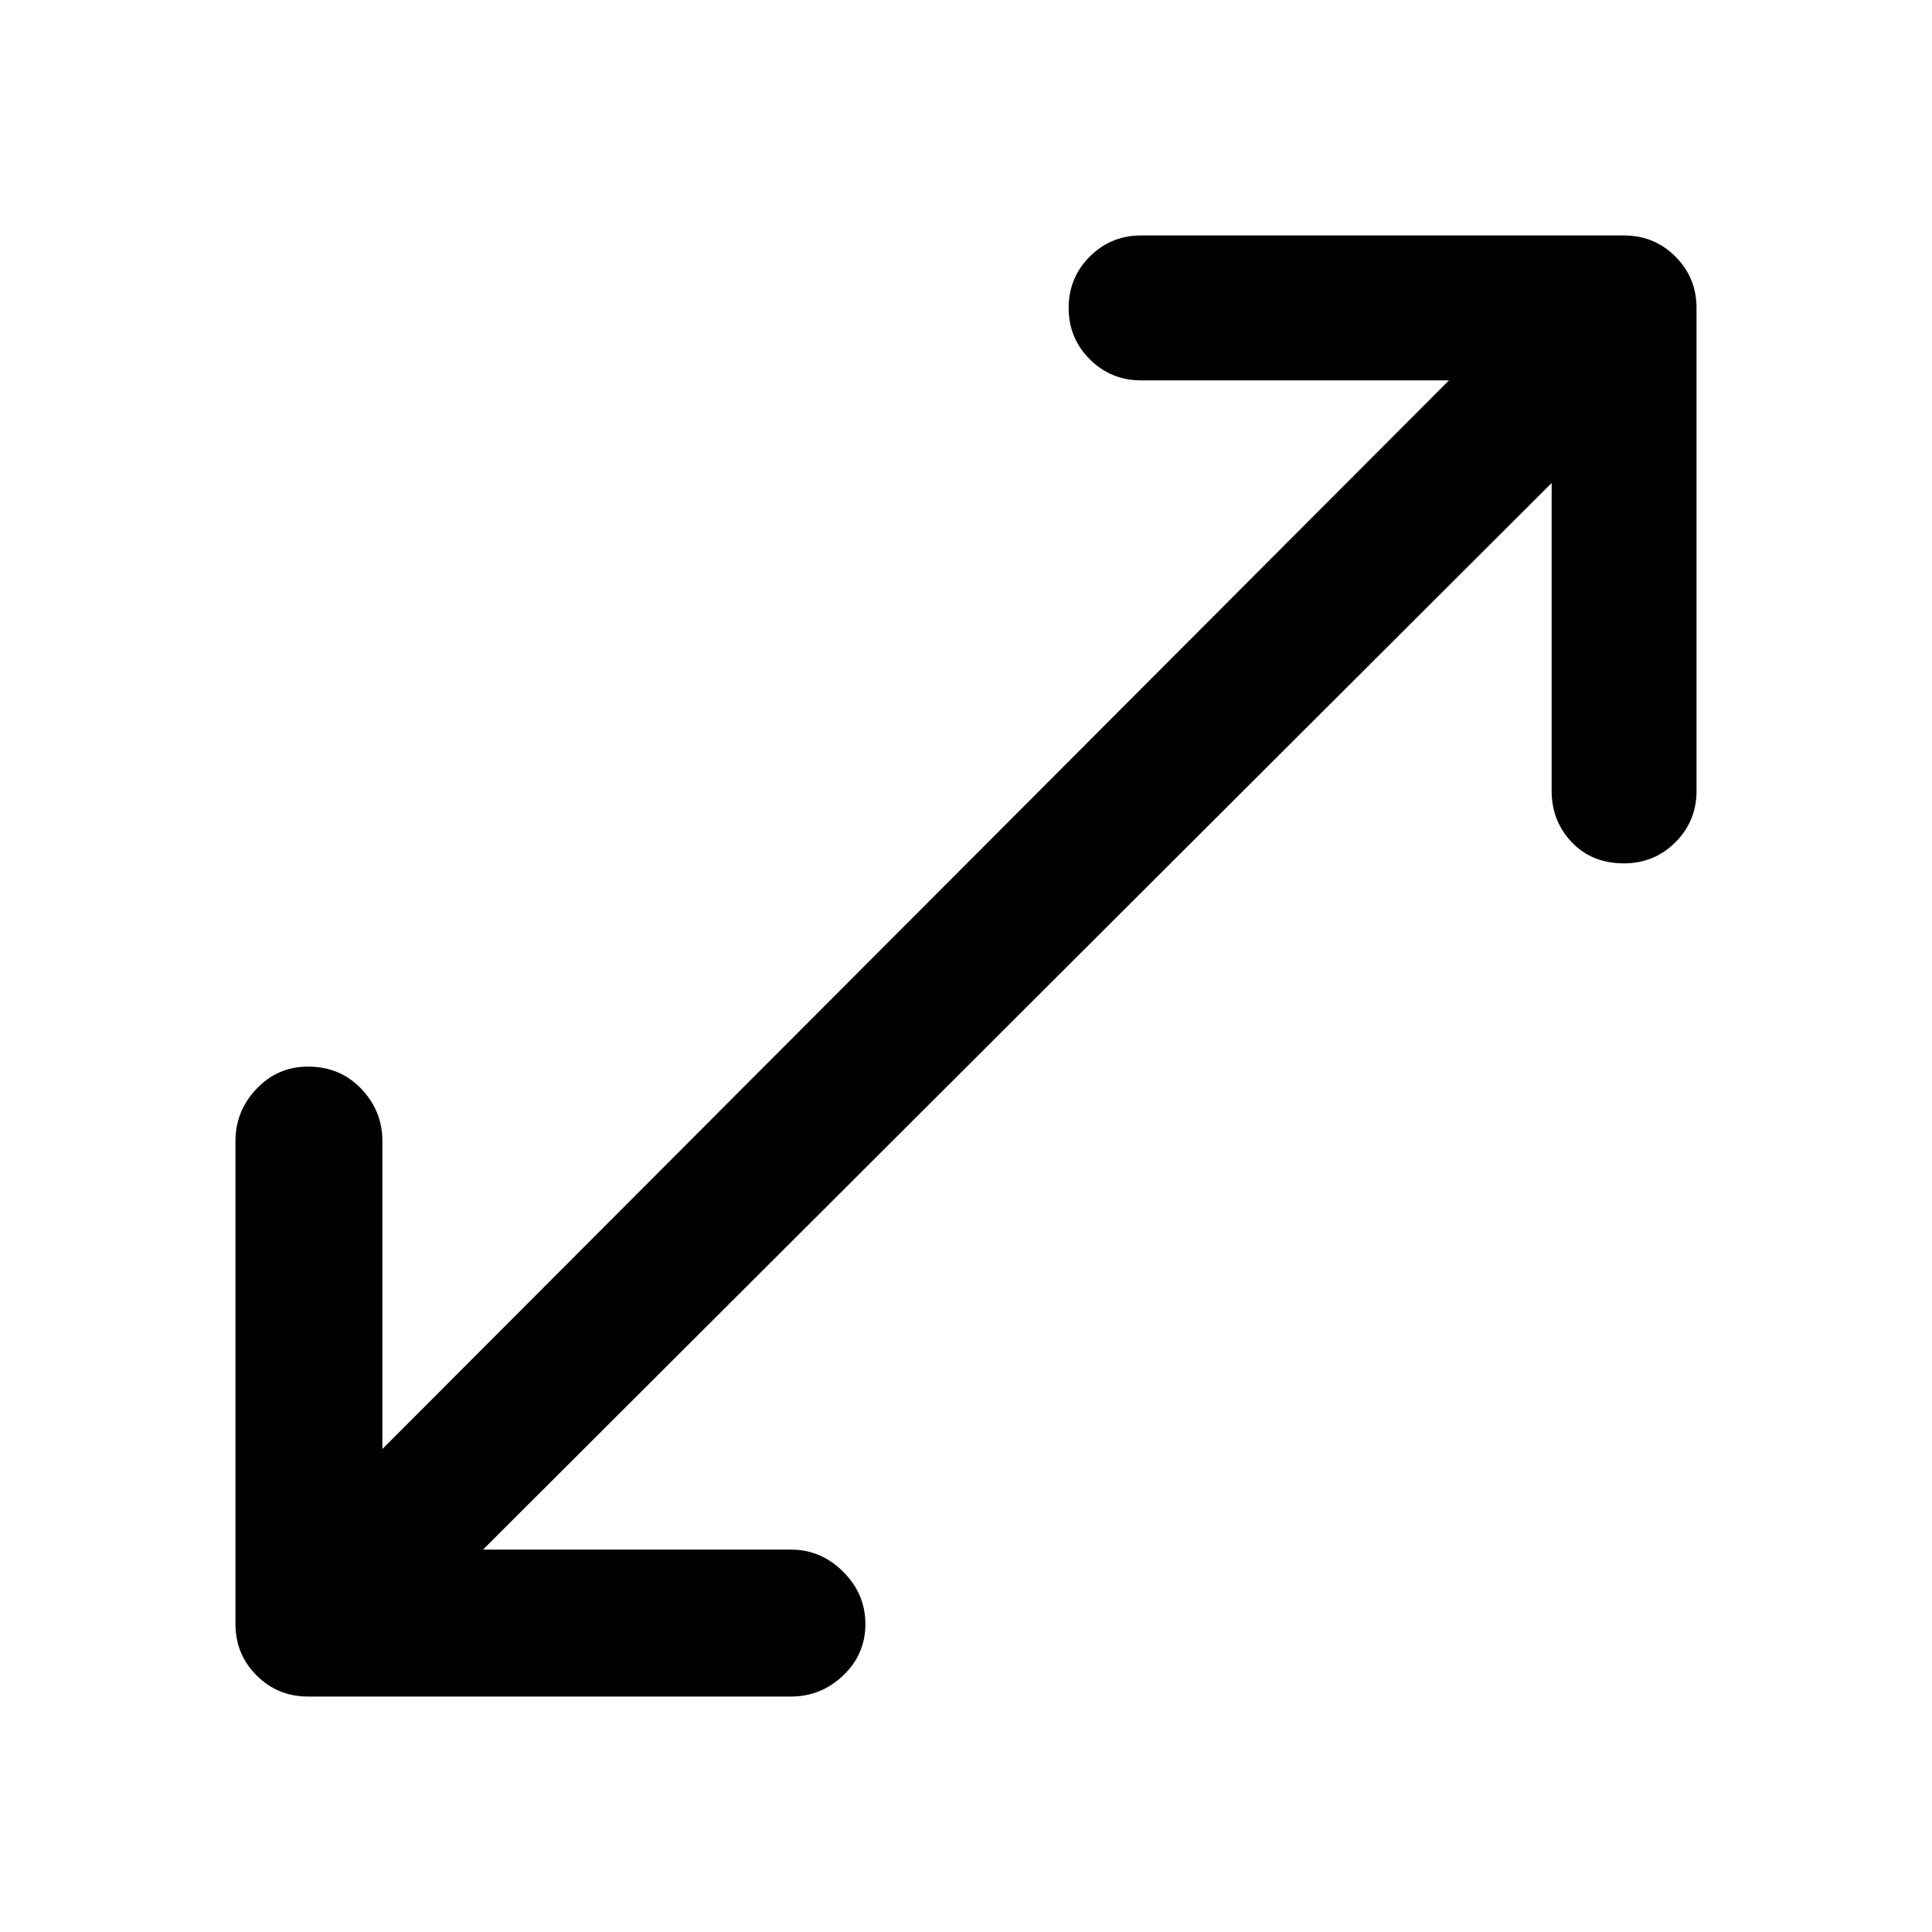 <svg xmlns="http://www.w3.org/2000/svg" height="40" width="40"><path d="M6.375 35.125q-.625 0-1.063-.437-.437-.438-.437-1.063v-10q0-.625.437-1.083.438-.459 1.063-.459.667 0 1.104.459.438.458.438 1.083V30L30 7.875h-6.375q-.625 0-1.063-.437-.437-.438-.437-1.063t.437-1.063q.438-.437 1.063-.437h10q.625 0 1.063.437.437.438.437 1.063v10q0 .625-.437 1.063-.438.437-1.063.437-.667 0-1.083-.437-.417-.438-.417-1.063V10L10 32.083h6.375q.625 0 1.083.459.459.458.459 1.083t-.459 1.063q-.458.437-1.083.437Z"/></svg>